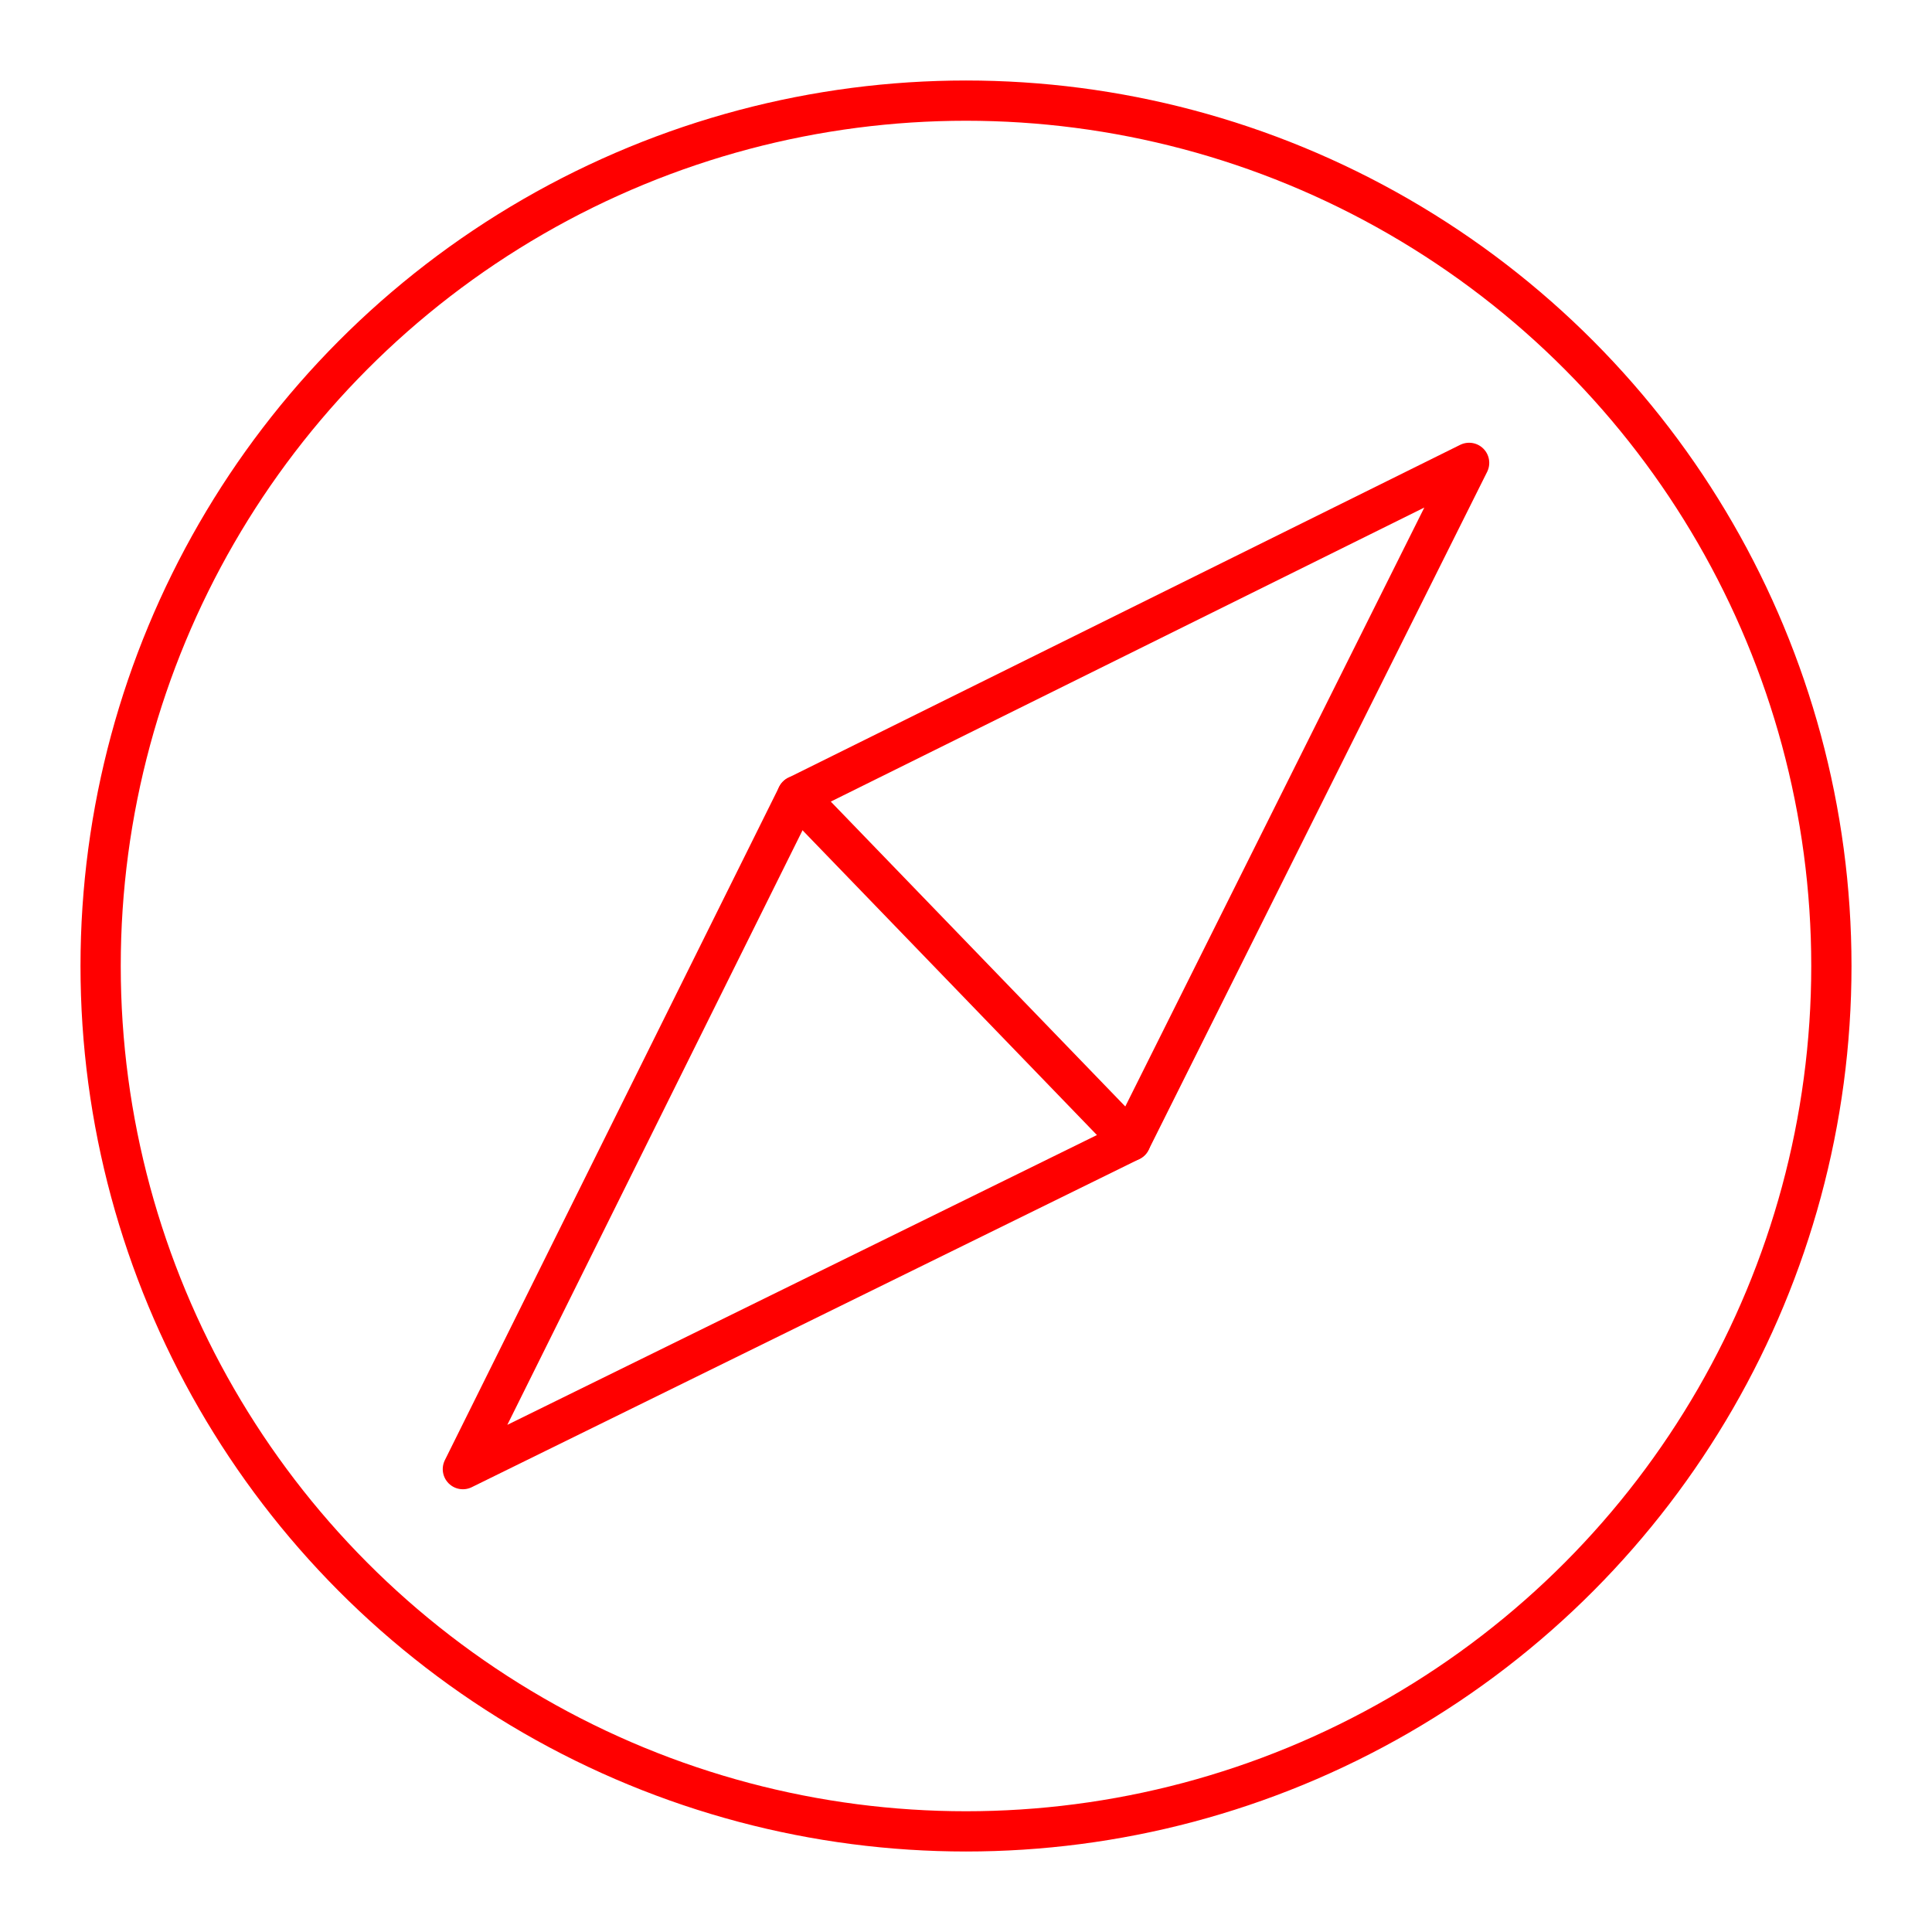 <svg xmlns="http://www.w3.org/2000/svg" viewBox="0 0 48 48"><defs><style>.a{fill:none;stroke:#FF0000;stroke-linecap:round;stroke-linejoin:round;}</style></defs><circle class="a" cx="24" cy="24" r="21.5"/><path class="a" d="M19.806,19.771,11.5,36.5l16.589-8.154L36.5,11.5Z"/><line class="a" x1="19.806" y1="19.771" x2="28.089" y2="28.346"/></svg>
